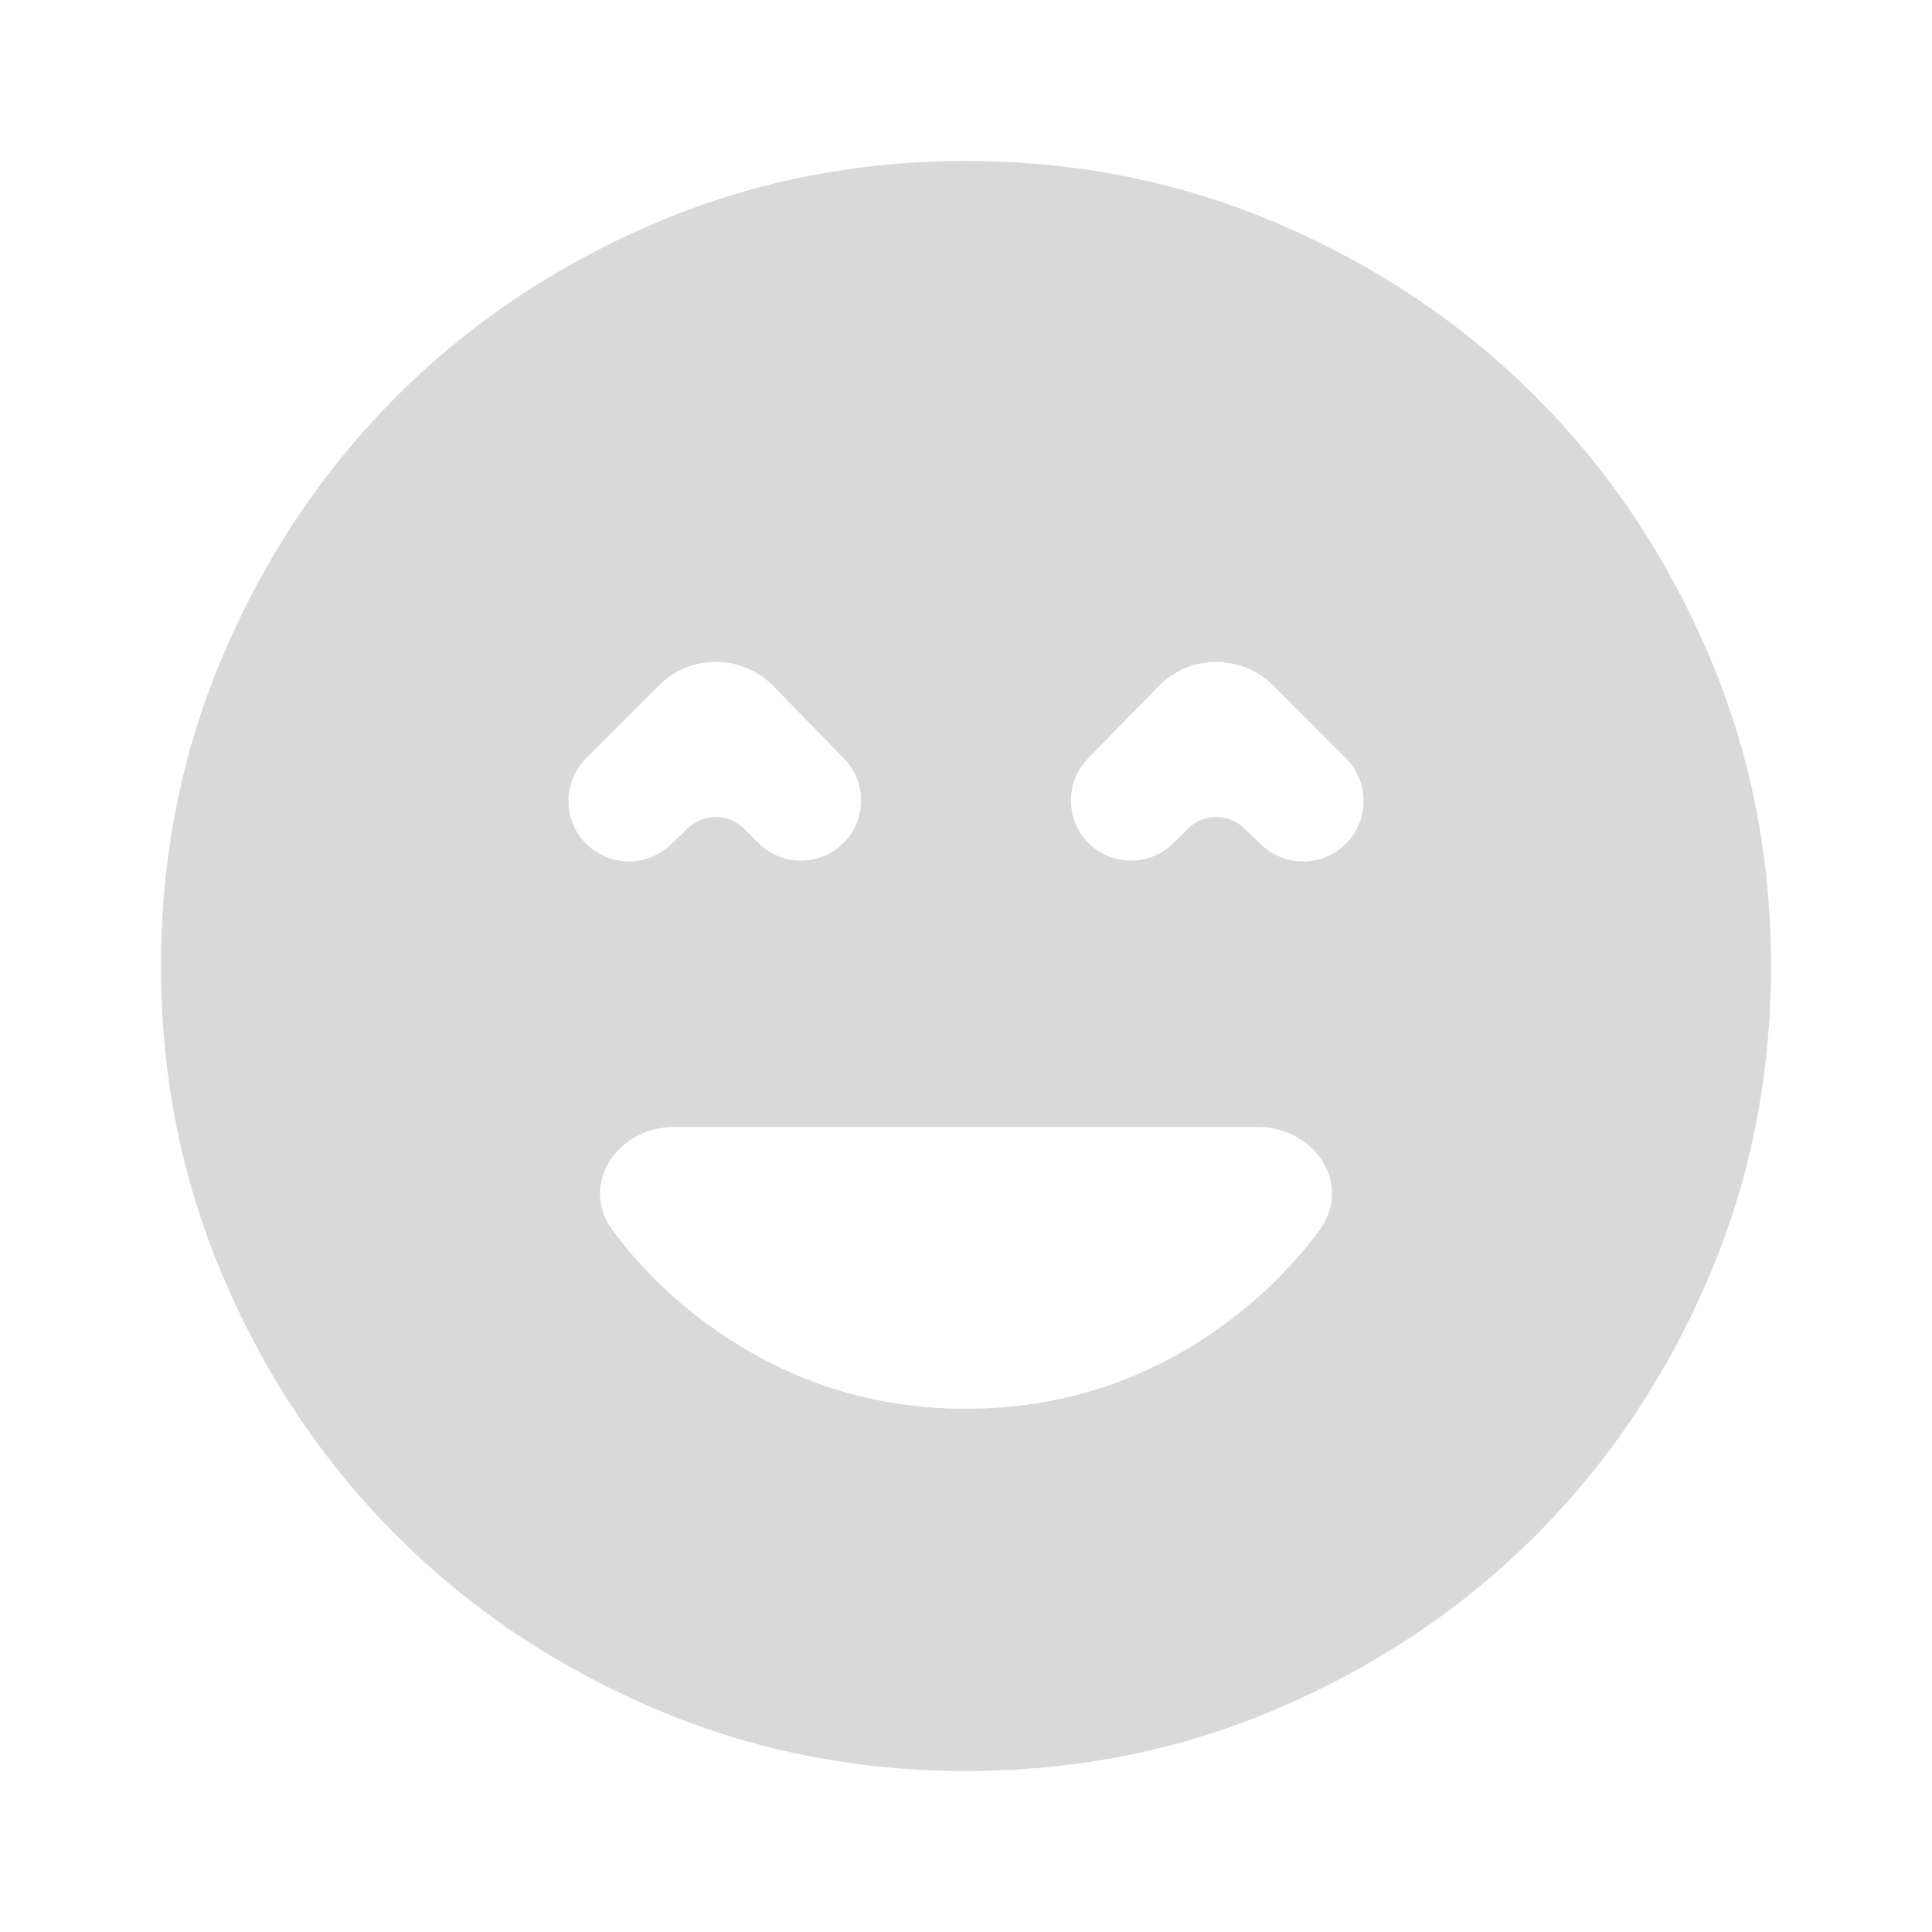<svg width="24" height="24" viewBox="0 0 24 24" fill="none" xmlns="http://www.w3.org/2000/svg">
<path d="M12 17.5C13.133 17.5 14.162 17.179 15.088 16.538C15.599 16.183 16.033 15.765 16.389 15.285C16.81 14.718 16.334 14 15.627 14H8.373C7.666 14 7.19 14.718 7.611 15.285C7.967 15.765 8.401 16.183 8.912 16.538C9.838 17.179 10.867 17.5 12 17.5ZM7.281 10.481C7.57 10.77 8.036 10.775 8.331 10.493L8.547 10.287C8.743 10.099 9.053 10.103 9.245 10.295L9.422 10.472C9.714 10.764 10.186 10.764 10.478 10.472C10.767 10.183 10.77 9.715 10.484 9.422L9.607 8.524C9.218 8.125 8.578 8.122 8.185 8.515L7.281 9.419C6.988 9.712 6.988 10.188 7.281 10.481ZM13.522 10.472C13.814 10.764 14.286 10.764 14.578 10.472L14.755 10.295C14.947 10.103 15.257 10.099 15.453 10.287L15.669 10.493C15.964 10.775 16.43 10.77 16.719 10.481C17.012 10.188 17.012 9.712 16.719 9.419L15.816 8.515C15.422 8.122 14.782 8.125 14.393 8.524L13.516 9.422C13.23 9.715 13.233 10.183 13.522 10.472ZM12 22C10.617 22 9.317 21.738 8.1 21.212C6.883 20.688 5.825 19.975 4.925 19.075C4.025 18.175 3.312 17.117 2.788 15.9C2.263 14.683 2 13.383 2 12C2 10.617 2.263 9.317 2.788 8.1C3.312 6.883 4.025 5.825 4.925 4.925C5.825 4.025 6.883 3.312 8.1 2.788C9.317 2.263 10.617 2 12 2C13.383 2 14.683 2.263 15.9 2.788C17.117 3.312 18.175 4.025 19.075 4.925C19.975 5.825 20.688 6.883 21.212 8.1C21.738 9.317 22 10.617 22 12C22 13.383 21.738 14.683 21.212 15.9C20.688 17.117 19.975 18.175 19.075 19.075C18.175 19.975 17.117 20.688 15.9 21.212C14.683 21.738 13.383 22 12 22Z" fill="#D9D9D9"/>
</svg>
